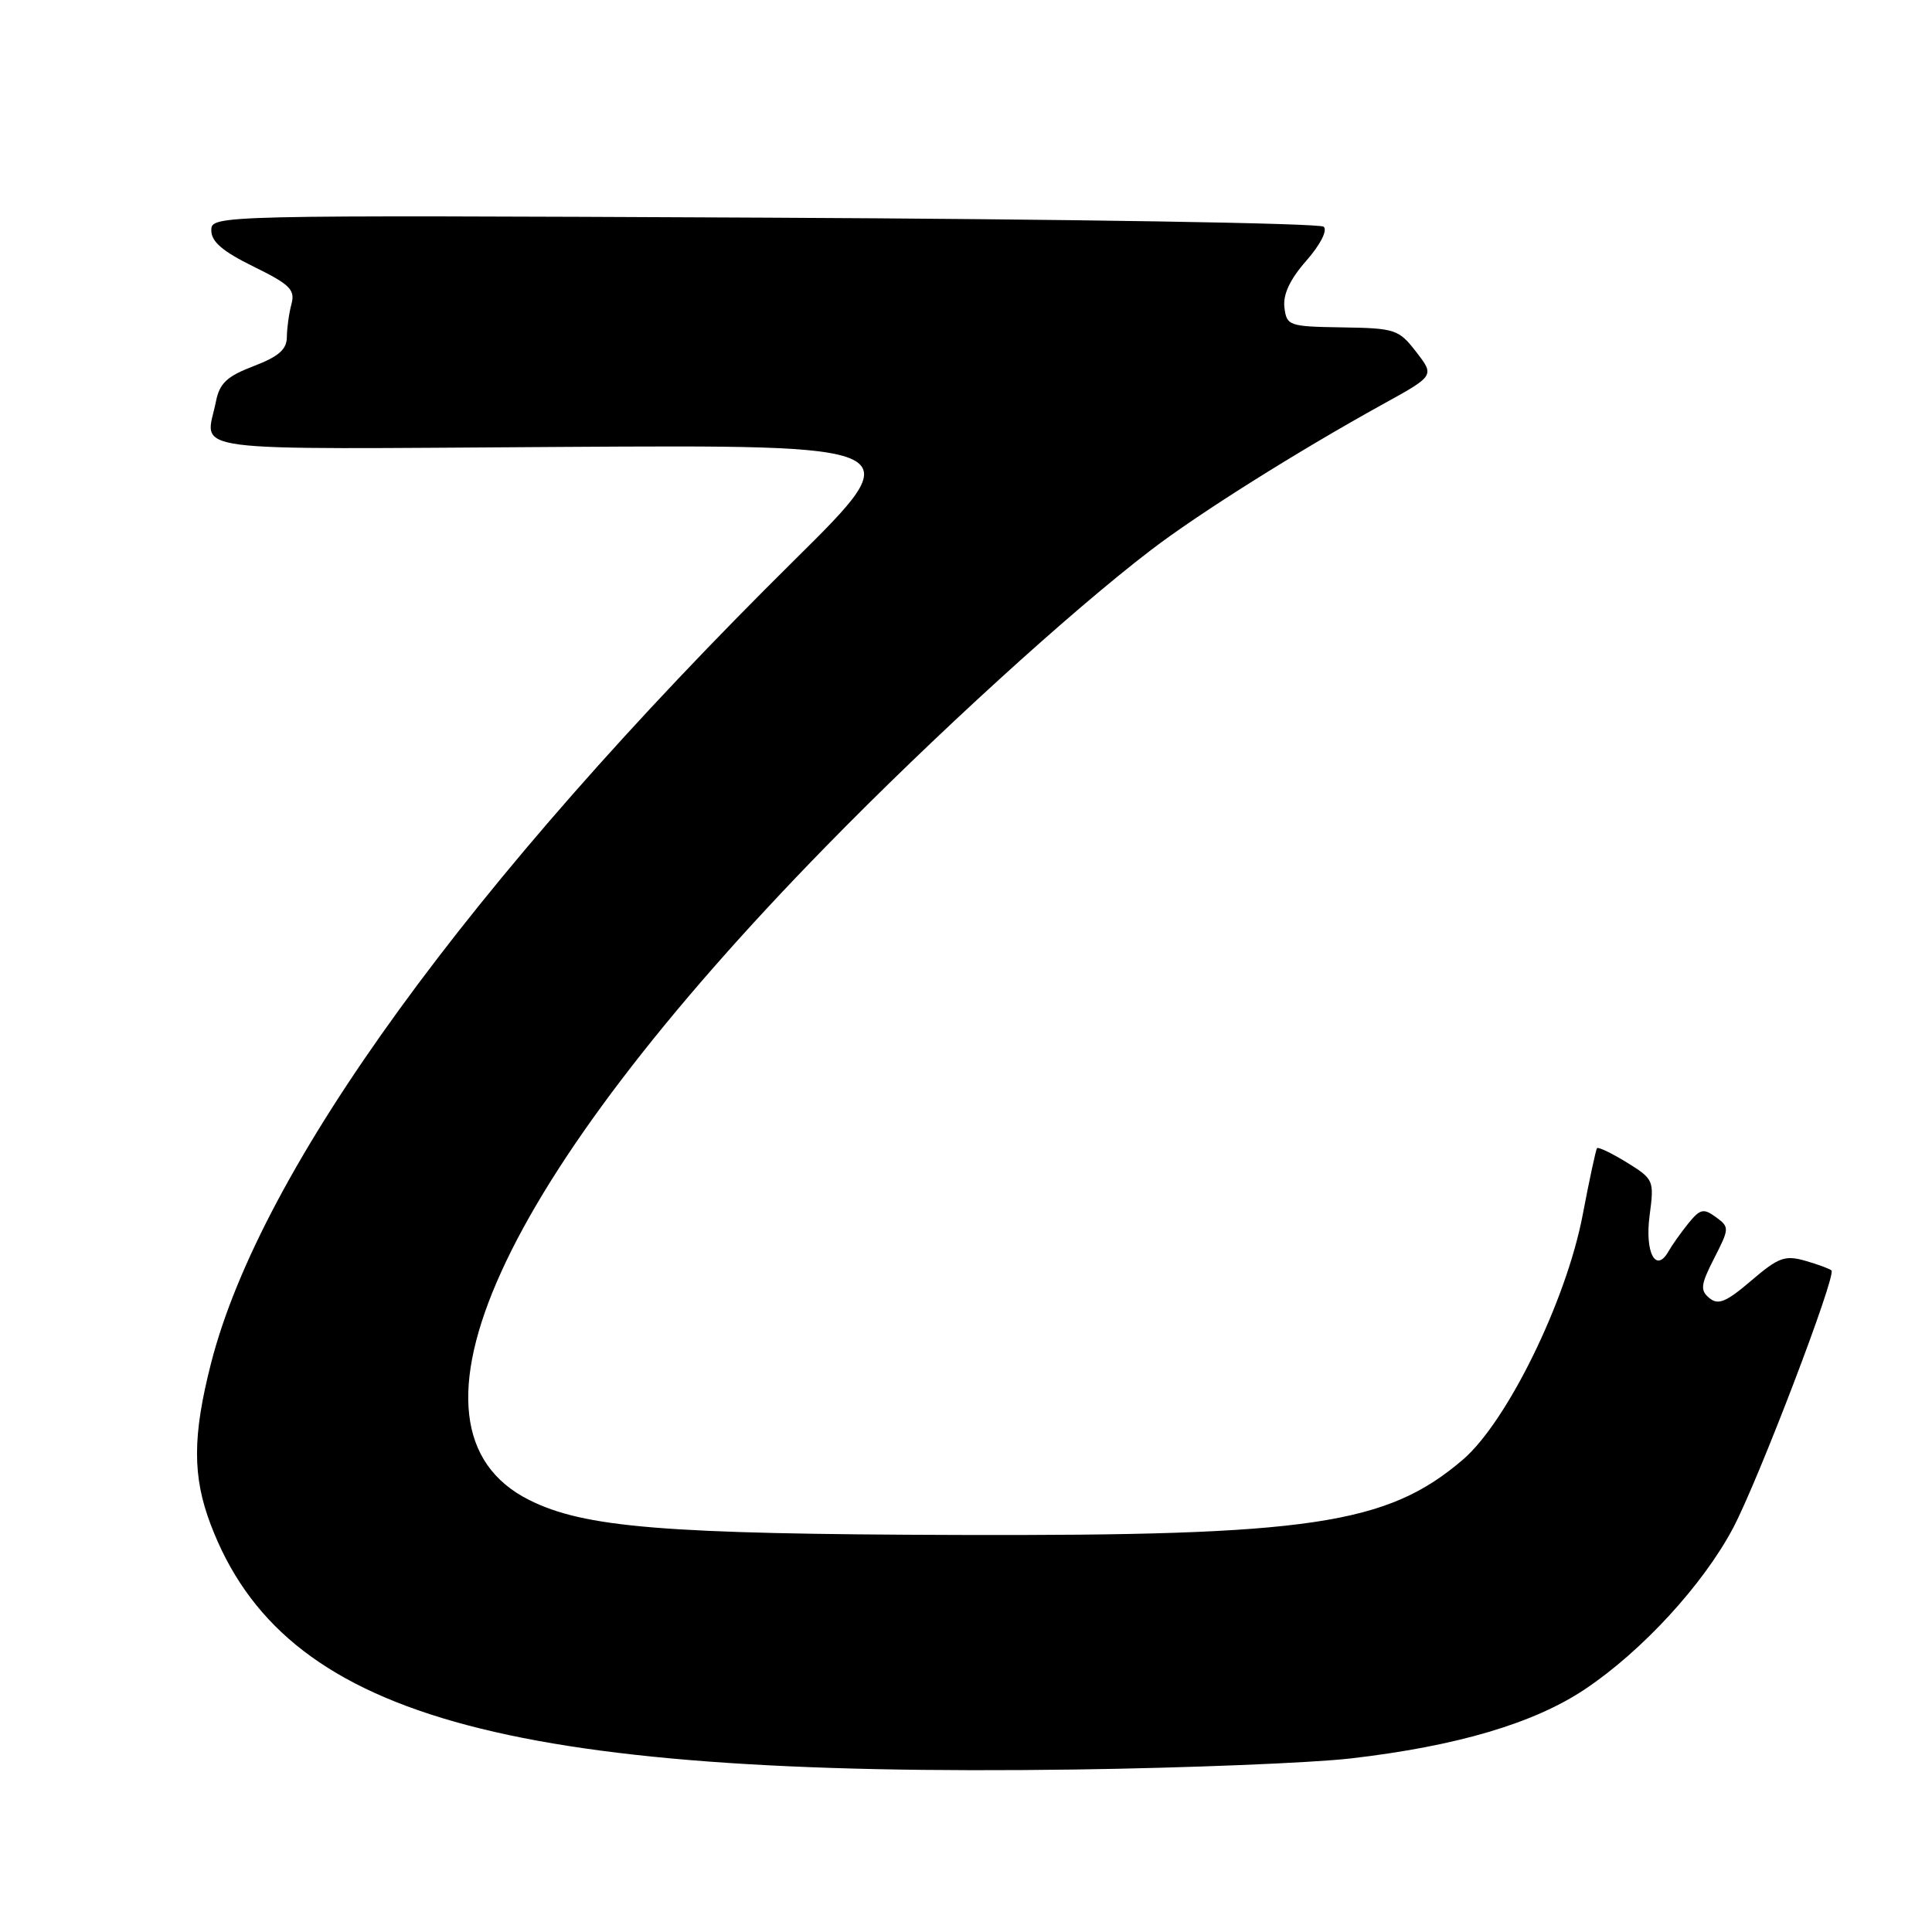 <?xml version="1.0" encoding="UTF-8" standalone="no"?>
<!DOCTYPE svg PUBLIC "-//W3C//DTD SVG 1.1//EN" "http://www.w3.org/Graphics/SVG/1.1/DTD/svg11.dtd" >
<svg xmlns="http://www.w3.org/2000/svg" xmlns:xlink="http://www.w3.org/1999/xlink" version="1.1" viewBox="0 0 256 256">
 <g >
 <path fill="currentColor"
d=" M 179.00 233.00 C 193.03 231.37 203.23 228.36 210.00 223.84 C 217.58 218.78 225.69 209.95 229.65 202.46 C 233.02 196.07 243.35 169.02 242.68 168.34 C 242.45 168.12 240.89 167.54 239.21 167.06 C 236.52 166.29 235.65 166.61 232.05 169.69 C 228.73 172.53 227.67 172.97 226.50 172.00 C 225.26 170.97 225.34 170.24 227.14 166.72 C 229.17 162.75 229.17 162.60 227.36 161.27 C 225.73 160.08 225.28 160.18 223.71 162.11 C 222.73 163.33 221.55 164.99 221.09 165.80 C 219.42 168.78 217.93 165.98 218.58 161.07 C 219.20 156.40 219.14 156.25 215.56 154.03 C 213.54 152.79 211.77 151.94 211.61 152.14 C 211.46 152.34 210.60 156.32 209.71 161.00 C 207.54 172.38 199.69 188.40 193.83 193.42 C 183.79 202.01 173.61 203.53 127.00 203.39 C 87.93 203.28 77.39 202.42 70.07 198.73 C 51.20 189.24 66.10 156.48 109.46 112.14 C 123.78 97.49 141.73 81.13 152.50 72.89 C 158.83 68.04 171.94 59.80 183.29 53.53 C 190.09 49.78 190.09 49.78 187.66 46.64 C 185.35 43.65 184.89 43.49 177.87 43.38 C 170.77 43.27 170.49 43.17 170.19 40.73 C 169.99 39.01 170.92 37.02 173.09 34.55 C 174.95 32.43 175.92 30.54 175.40 30.04 C 174.90 29.57 141.54 29.03 101.25 28.84 C 28.06 28.50 28.00 28.50 28.00 30.54 C 28.00 32.03 29.53 33.33 33.61 35.33 C 38.42 37.69 39.13 38.39 38.62 40.29 C 38.29 41.51 38.02 43.48 38.01 44.67 C 38.00 46.30 36.92 47.25 33.61 48.51 C 30.06 49.87 29.09 50.78 28.61 53.22 C 27.24 60.07 23.11 59.53 74.35 59.22 C 120.70 58.94 120.70 58.94 105.26 74.22 C 62.12 116.89 34.57 154.83 27.96 180.65 C 25.50 190.29 25.49 195.62 27.92 202.02 C 37.55 227.37 66.39 235.53 142.50 234.47 C 157.35 234.26 173.78 233.60 179.00 233.00 Z "/>
</g>
</svg>